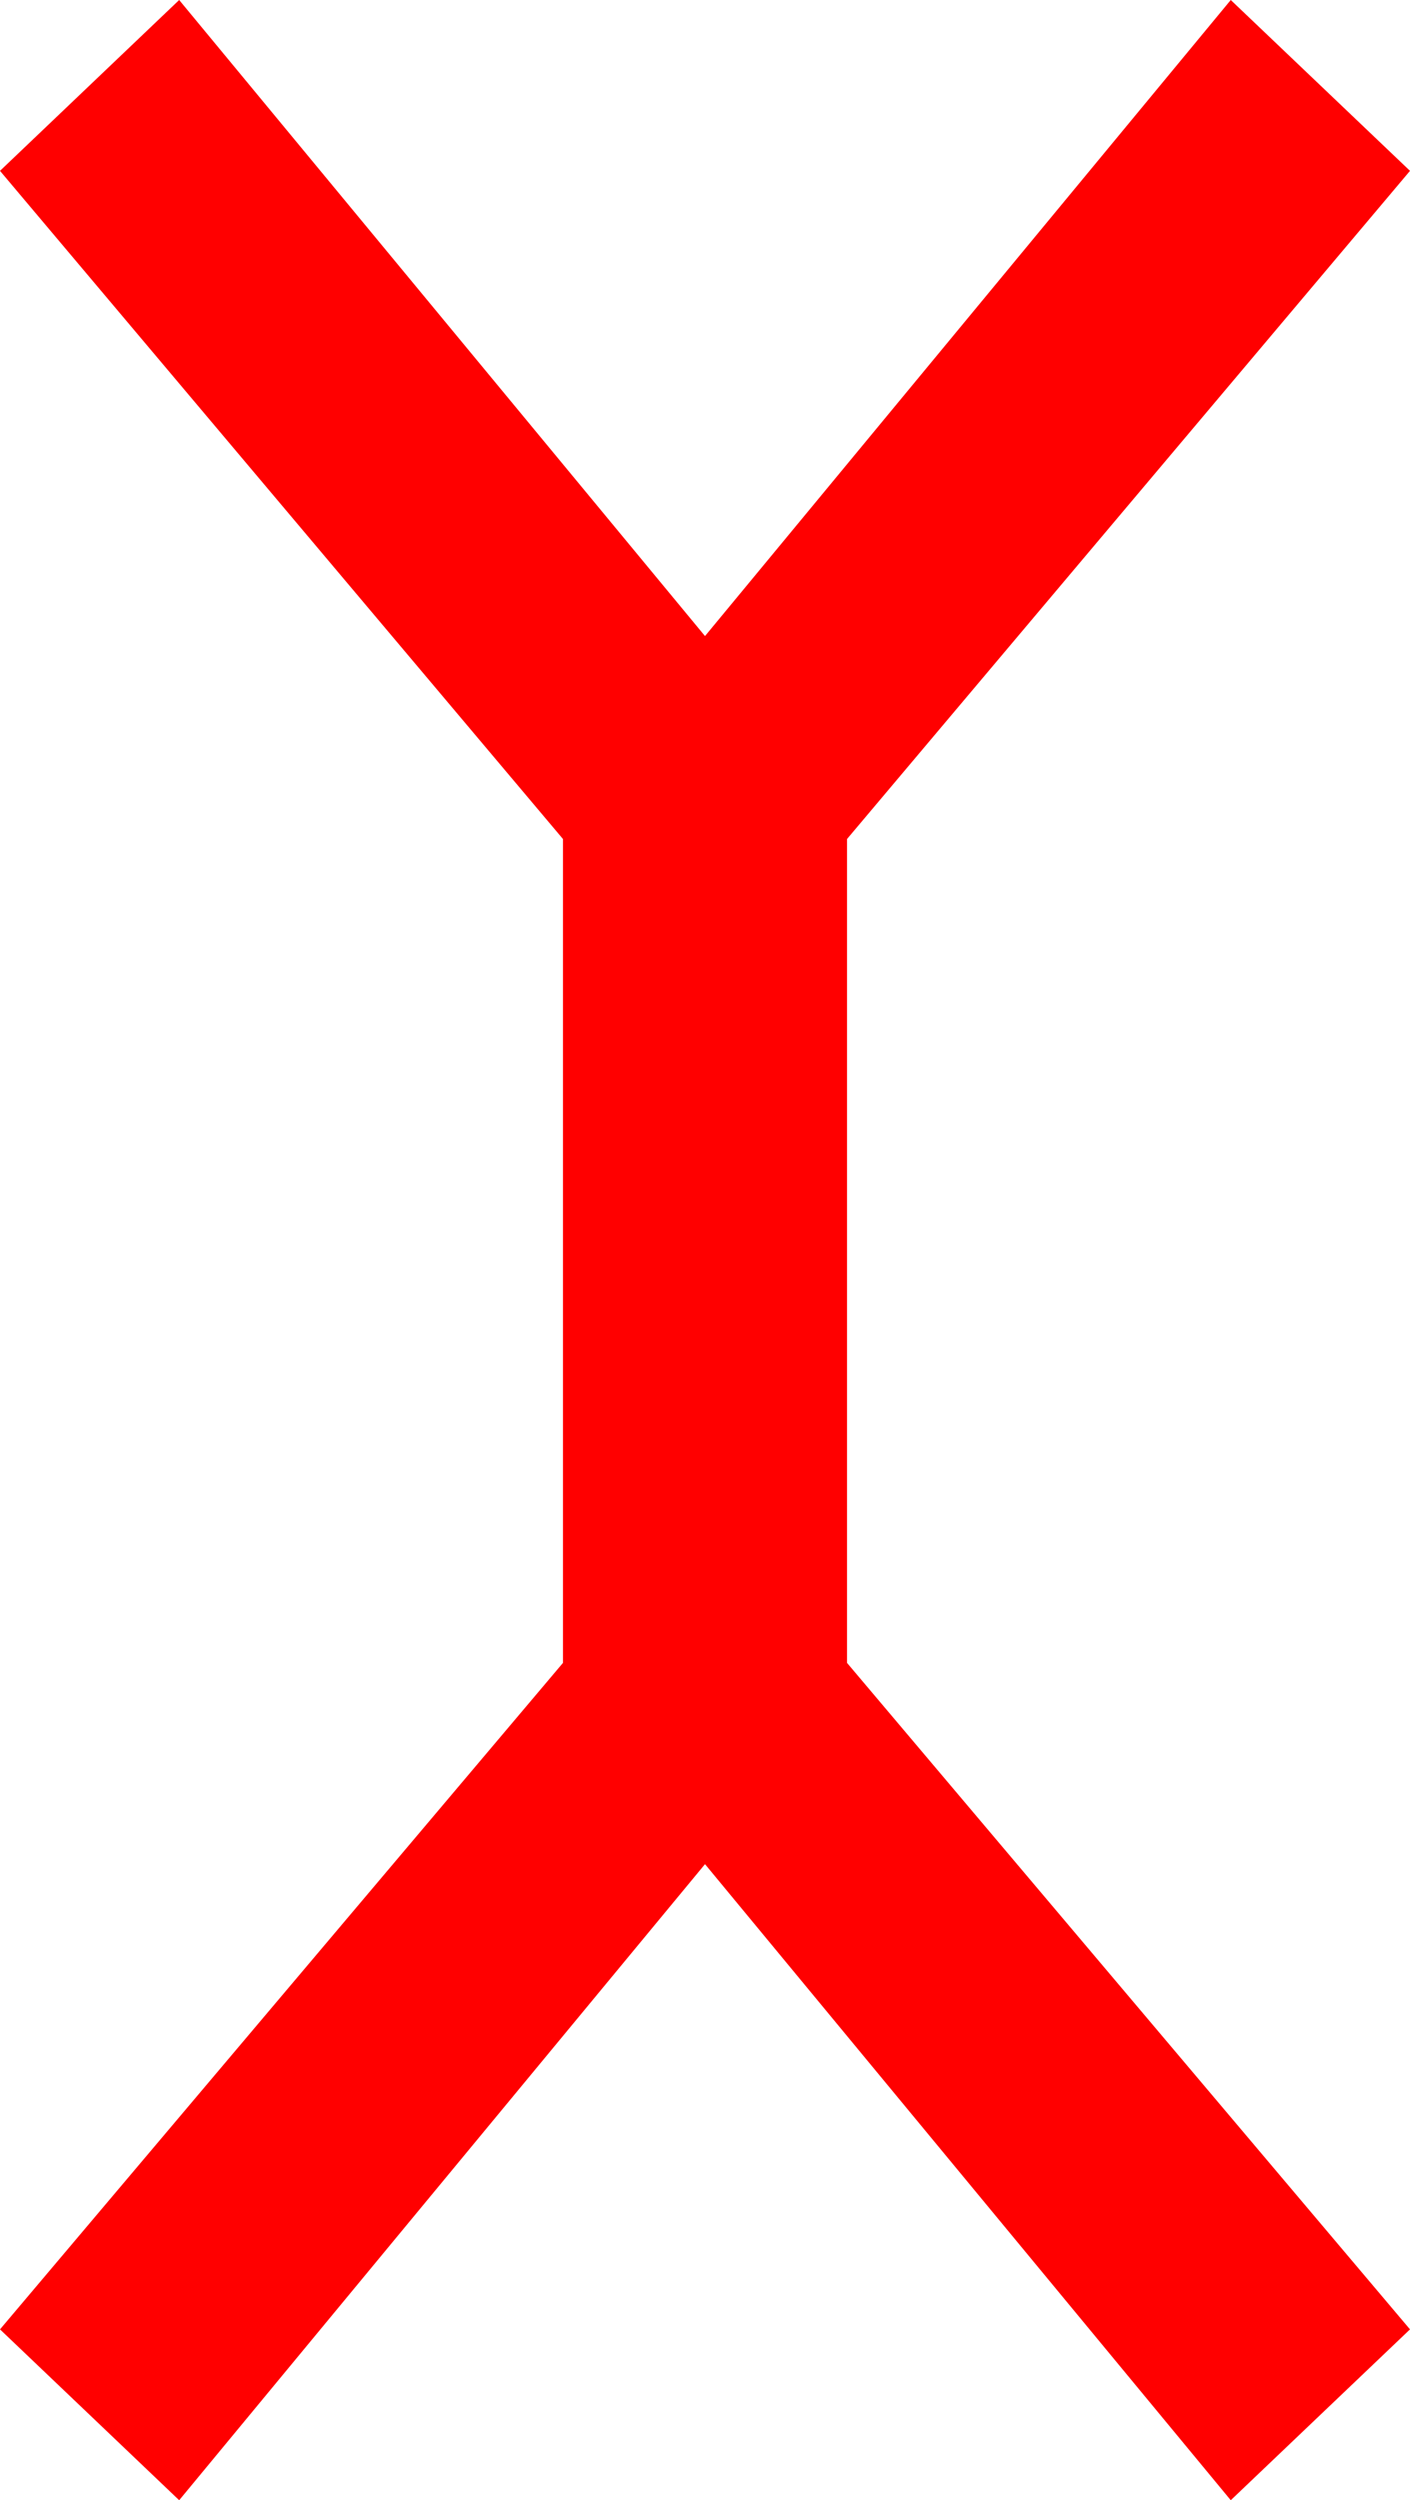 <?xml version="1.0" encoding="utf-8"?>
<!DOCTYPE svg PUBLIC "-//W3C//DTD SVG 1.1//EN" "http://www.w3.org/Graphics/SVG/1.1/DTD/svg11.dtd">
<svg width="24.434" height="43.301" xmlns="http://www.w3.org/2000/svg" xmlns:xlink="http://www.w3.org/1999/xlink" xmlns:xml="http://www.w3.org/XML/1998/namespace" version="1.1">
  <g>
    <g>
      <path style="fill:#FF0000;fill-opacity:1" d="M3.105,0L12.217,11.016 21.328,0 24.434,2.959 14.678,14.531 14.678,28.799 24.434,40.342 21.328,43.301 12.217,32.285 3.105,43.301 0,40.342 9.756,28.799 9.756,14.531 0,2.959 3.105,0z" />
    </g>
  </g>
</svg>